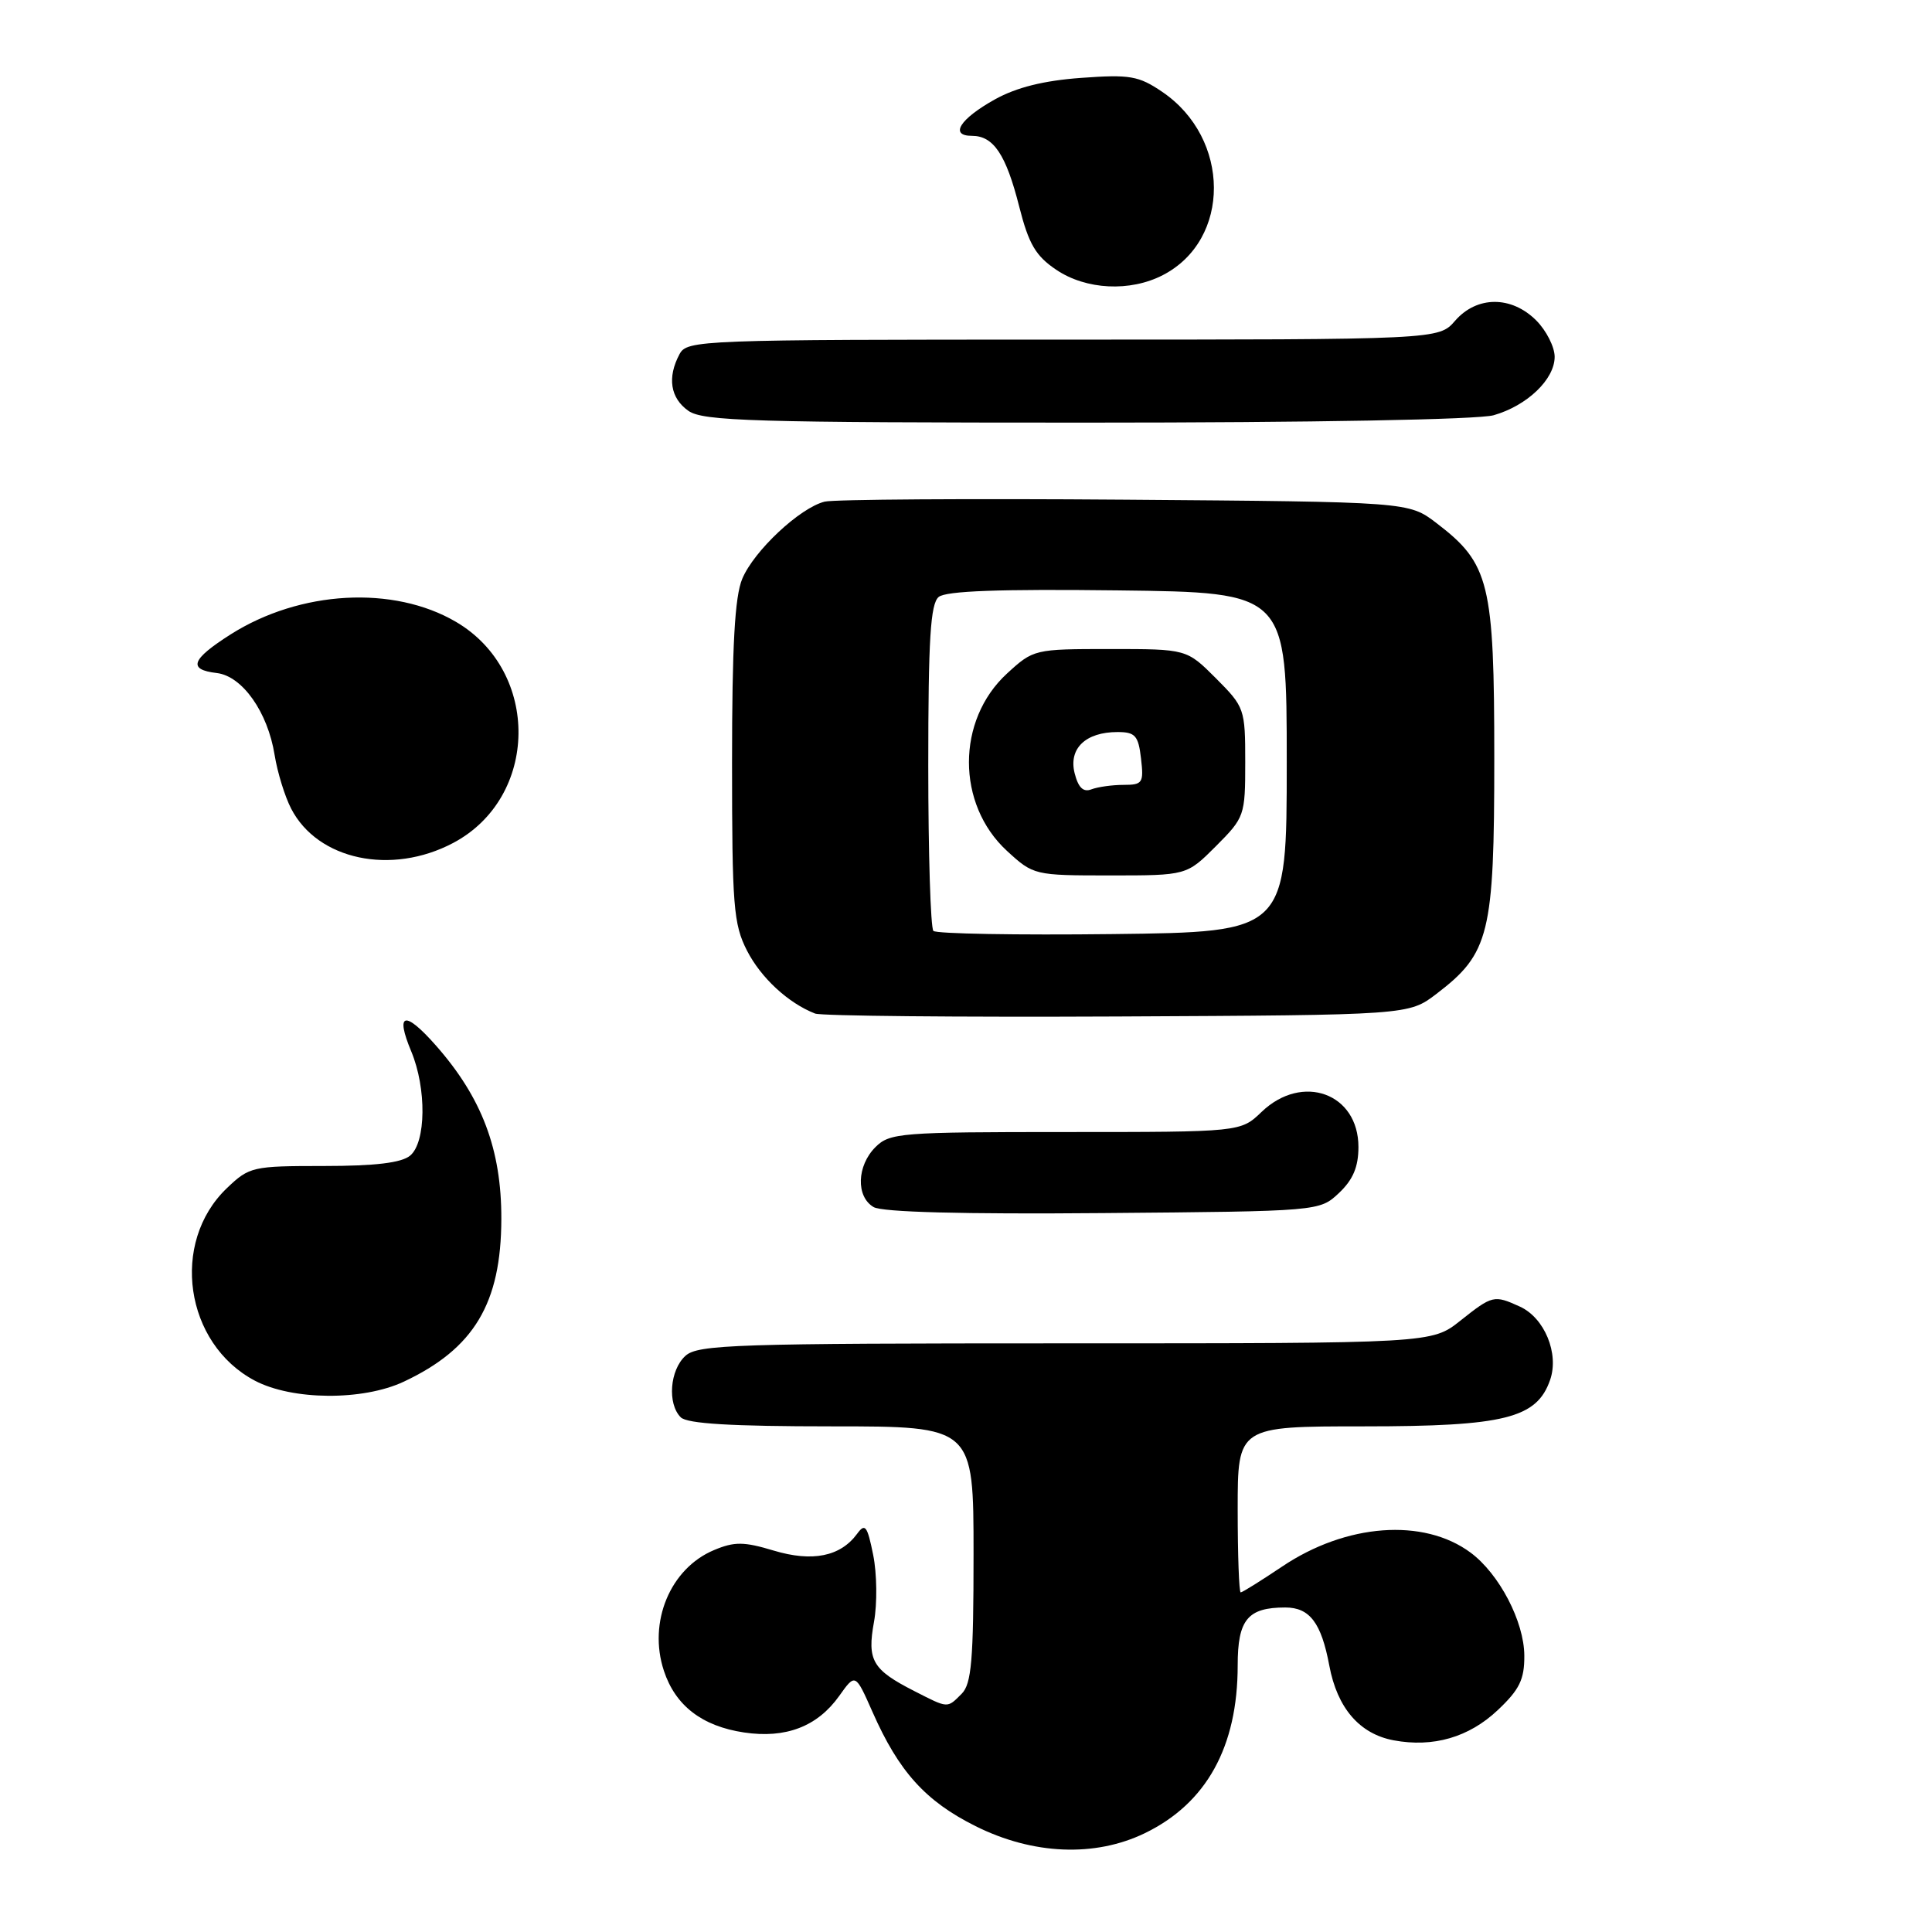 <?xml version="1.0" encoding="UTF-8" standalone="no"?>
<!DOCTYPE svg PUBLIC "-//W3C//DTD SVG 1.1//EN" "http://www.w3.org/Graphics/SVG/1.1/DTD/svg11.dtd" >
<svg xmlns="http://www.w3.org/2000/svg" xmlns:xlink="http://www.w3.org/1999/xlink" version="1.1" viewBox="0 0 256 256">
 <g >
 <path fill="currentColor"
d=" M 151.69 242.91 C 159.86 238.95 164.00 231.47 164.00 220.67 C 164.00 214.61 165.32 213.00 170.31 213.00 C 173.54 213.00 175.08 215.03 176.14 220.70 C 177.19 226.32 180.14 229.75 184.66 230.60 C 189.90 231.58 194.64 230.21 198.47 226.59 C 201.34 223.88 202.00 222.54 201.98 219.38 C 201.96 214.87 198.66 208.55 194.86 205.73 C 188.63 201.11 178.36 201.87 169.87 207.59 C 167.08 209.46 164.62 211.00 164.40 211.00 C 164.18 211.00 164.00 206.05 164.00 200.00 C 164.00 189.00 164.00 189.00 180.75 189.00 C 199.37 189.00 203.64 187.93 205.40 182.84 C 206.61 179.35 204.66 174.62 201.39 173.13 C 197.96 171.57 197.76 171.62 193.50 175.00 C 189.72 178.00 189.72 178.00 141.19 178.00 C 97.43 178.00 92.48 178.16 90.83 179.65 C 88.75 181.53 88.41 186.01 90.20 187.80 C 91.05 188.65 96.91 189.00 110.20 189.00 C 129.00 189.00 129.00 189.00 129.00 205.93 C 129.00 219.98 128.73 223.12 127.43 224.43 C 125.48 226.38 125.69 226.39 121.14 224.07 C 115.59 221.24 114.88 220.01 115.81 214.90 C 116.25 212.48 116.20 208.49 115.70 206.03 C 114.92 202.16 114.63 201.79 113.57 203.24 C 111.36 206.25 107.64 207.00 102.52 205.46 C 98.57 204.27 97.32 204.26 94.62 205.39 C 88.80 207.82 85.84 214.95 87.97 221.39 C 89.49 226.01 93.03 228.73 98.58 229.56 C 104.11 230.39 108.31 228.78 111.20 224.72 C 113.34 221.71 113.34 221.71 115.61 226.84 C 119.10 234.75 122.63 238.66 129.26 241.97 C 136.86 245.77 145.07 246.11 151.69 242.91 Z  M 53.50 183.08 C 62.81 178.71 66.41 172.70 66.43 161.50 C 66.45 152.30 63.85 145.43 57.73 138.50 C 53.62 133.85 52.34 134.17 54.49 139.31 C 56.54 144.23 56.46 151.37 54.34 153.13 C 53.19 154.08 49.72 154.50 42.91 154.50 C 33.45 154.50 33.04 154.59 30.05 157.45 C 22.53 164.65 24.48 178.04 33.76 182.94 C 38.72 185.56 48.07 185.63 53.50 183.08 Z  M 177.42 158.08 C 179.28 156.32 180.00 154.63 180.00 151.98 C 180.00 144.86 172.57 142.16 167.17 147.33 C 164.39 150.00 164.39 150.00 141.20 150.00 C 119.33 150.00 117.89 150.11 116.00 152.00 C 113.53 154.47 113.40 158.55 115.75 159.94 C 116.88 160.62 127.61 160.90 146.17 160.74 C 174.84 160.50 174.84 160.50 177.42 158.08 Z  M 190.34 131.69 C 197.37 126.33 198.00 123.77 198.00 100.50 C 198.00 77.23 197.37 74.67 190.34 69.31 C 186.66 66.50 186.66 66.50 149.08 66.21 C 128.41 66.05 110.50 66.17 109.27 66.47 C 105.98 67.29 99.90 72.99 98.35 76.70 C 97.36 79.07 97.00 85.57 97.00 101.01 C 97.00 120.03 97.19 122.46 98.98 125.96 C 100.82 129.56 104.45 132.92 108.00 134.30 C 108.83 134.62 126.86 134.79 148.08 134.69 C 186.66 134.50 186.66 134.50 190.34 131.69 Z  M 60.04 111.70 C 71.42 105.68 71.63 88.97 60.42 82.40 C 52.13 77.54 39.76 78.23 30.56 84.06 C 25.34 87.38 24.85 88.73 28.72 89.18 C 32.11 89.58 35.48 94.35 36.39 100.05 C 36.76 102.34 37.74 105.53 38.58 107.15 C 42.10 113.96 51.86 116.02 60.04 111.70 Z  M 197.92 55.02 C 202.36 53.75 206.00 50.26 206.00 47.28 C 206.00 45.98 204.90 43.80 203.55 42.45 C 200.26 39.17 195.69 39.19 192.81 42.50 C 190.64 45.00 190.64 45.00 140.85 45.00 C 92.66 45.00 91.04 45.06 90.04 46.93 C 88.39 50.01 88.82 52.76 91.22 54.44 C 93.16 55.80 99.86 56.00 143.98 56.00 C 173.85 56.00 195.90 55.60 197.92 55.02 Z  M 154.09 36.45 C 163.14 31.77 163.09 18.33 154.00 12.17 C 150.88 10.05 149.72 9.85 143.25 10.32 C 138.30 10.68 134.69 11.58 131.83 13.17 C 127.18 15.76 125.77 18.00 128.79 18.00 C 131.65 18.00 133.30 20.47 135.05 27.37 C 136.31 32.34 137.23 33.91 139.95 35.74 C 143.90 38.41 149.75 38.70 154.09 36.45 Z  M 123.68 123.35 C 123.31 122.97 123.00 113.12 123.00 101.46 C 123.00 84.67 123.29 80.01 124.38 79.10 C 125.34 78.30 132.46 78.04 148.13 78.23 C 170.50 78.50 170.50 78.50 170.50 101.00 C 170.50 123.50 170.50 123.50 147.43 123.77 C 134.75 123.92 124.06 123.73 123.68 123.35 Z  M 161.12 112.12 C 164.91 108.32 165.00 108.07 165.00 101.00 C 165.00 93.93 164.91 93.68 161.12 89.88 C 157.24 86.00 157.24 86.00 147.10 86.00 C 137.06 86.00 136.94 86.03 133.43 89.25 C 126.71 95.43 126.71 106.57 133.43 112.75 C 136.94 115.97 137.06 116.00 147.10 116.00 C 157.24 116.00 157.24 116.00 161.12 112.12 Z  M 142.39 102.44 C 141.58 99.18 143.85 97.00 148.08 97.00 C 150.42 97.00 150.84 97.47 151.19 100.50 C 151.57 103.74 151.40 104.00 148.88 104.00 C 147.39 104.00 145.47 104.27 144.62 104.59 C 143.54 105.01 142.88 104.37 142.39 102.44 Z "/>
</g>
</svg>